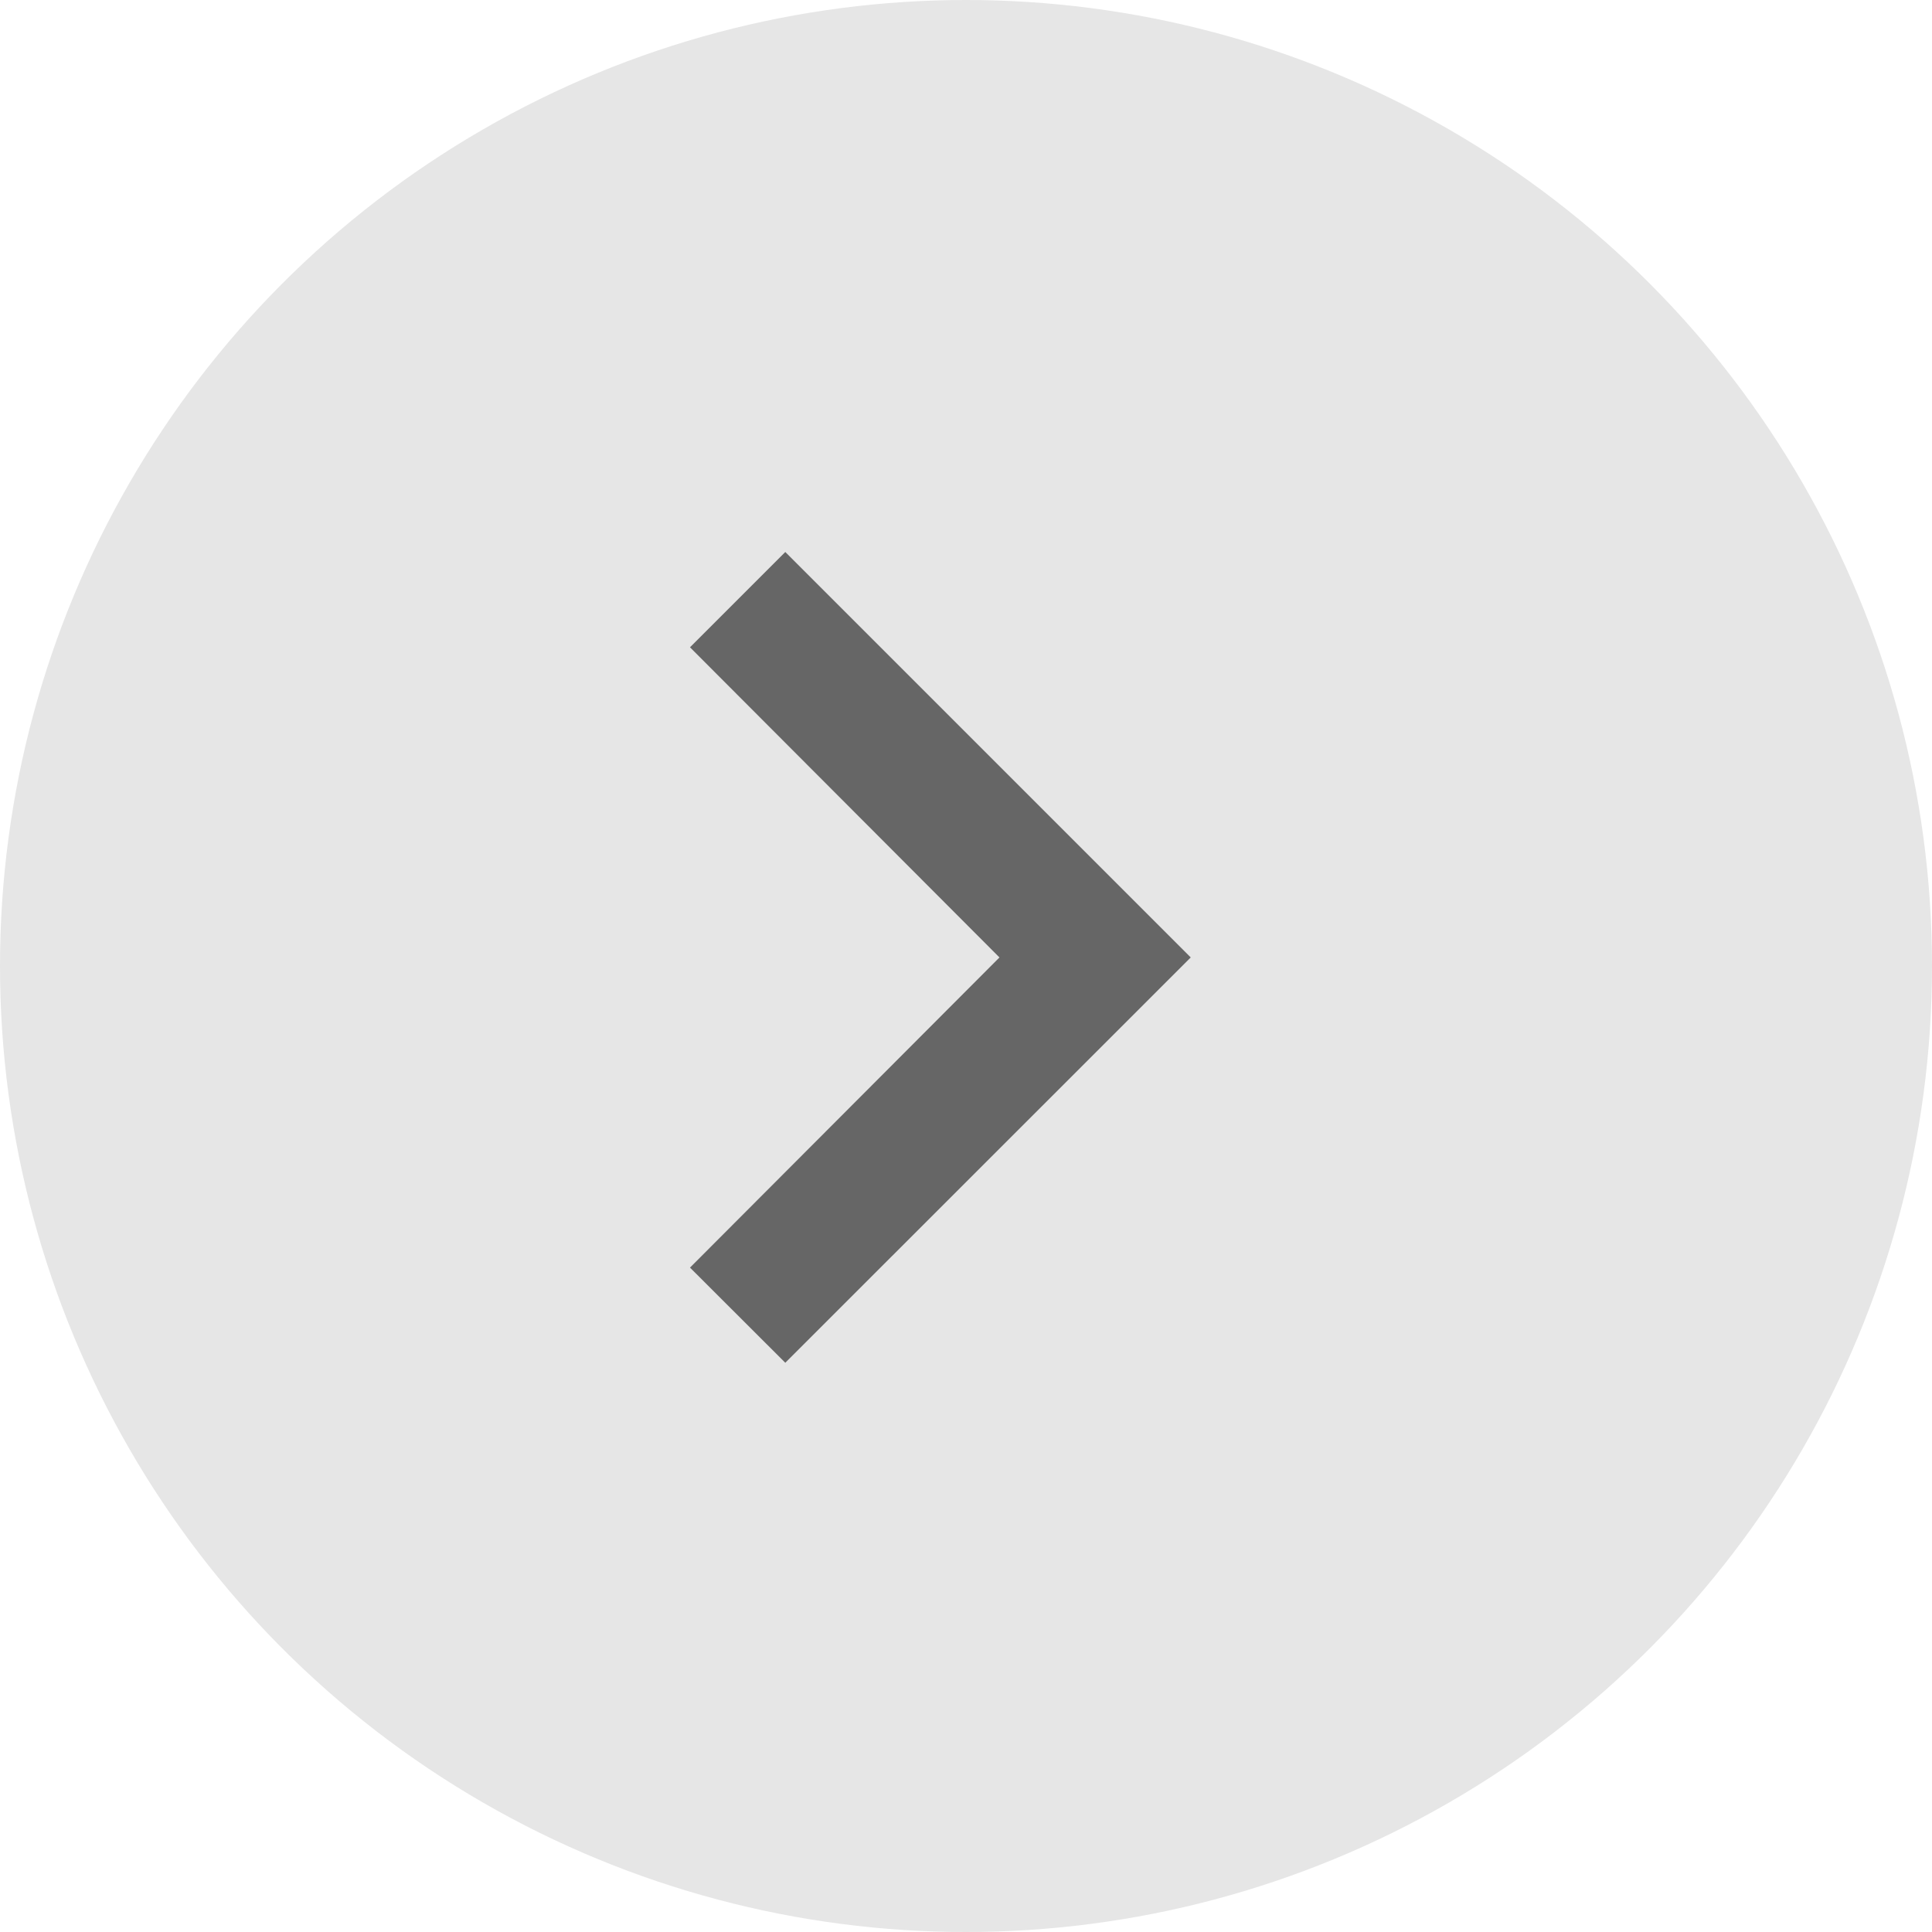 <svg xmlns="http://www.w3.org/2000/svg" width="28" height="28" viewBox="0 0 28 28">
  <g id="Group_55771" data-name="Group 55771" transform="translate(-1256 -541)">
    <circle id="Ellipse_1712" data-name="Ellipse 1712" cx="14" cy="14" r="14" transform="translate(1256 541)" fill="#e6e6e6"/>
    <path id="Icon_material-keyboard-arrow-left" data-name="Icon material-keyboard-arrow-left" d="M12,18.621l4.485-4.495L12,9.631,13.381,8.25l5.876,5.876L13.381,20Z" transform="translate(1254 540.75)" fill="#666"/>
  </g>
</svg>

